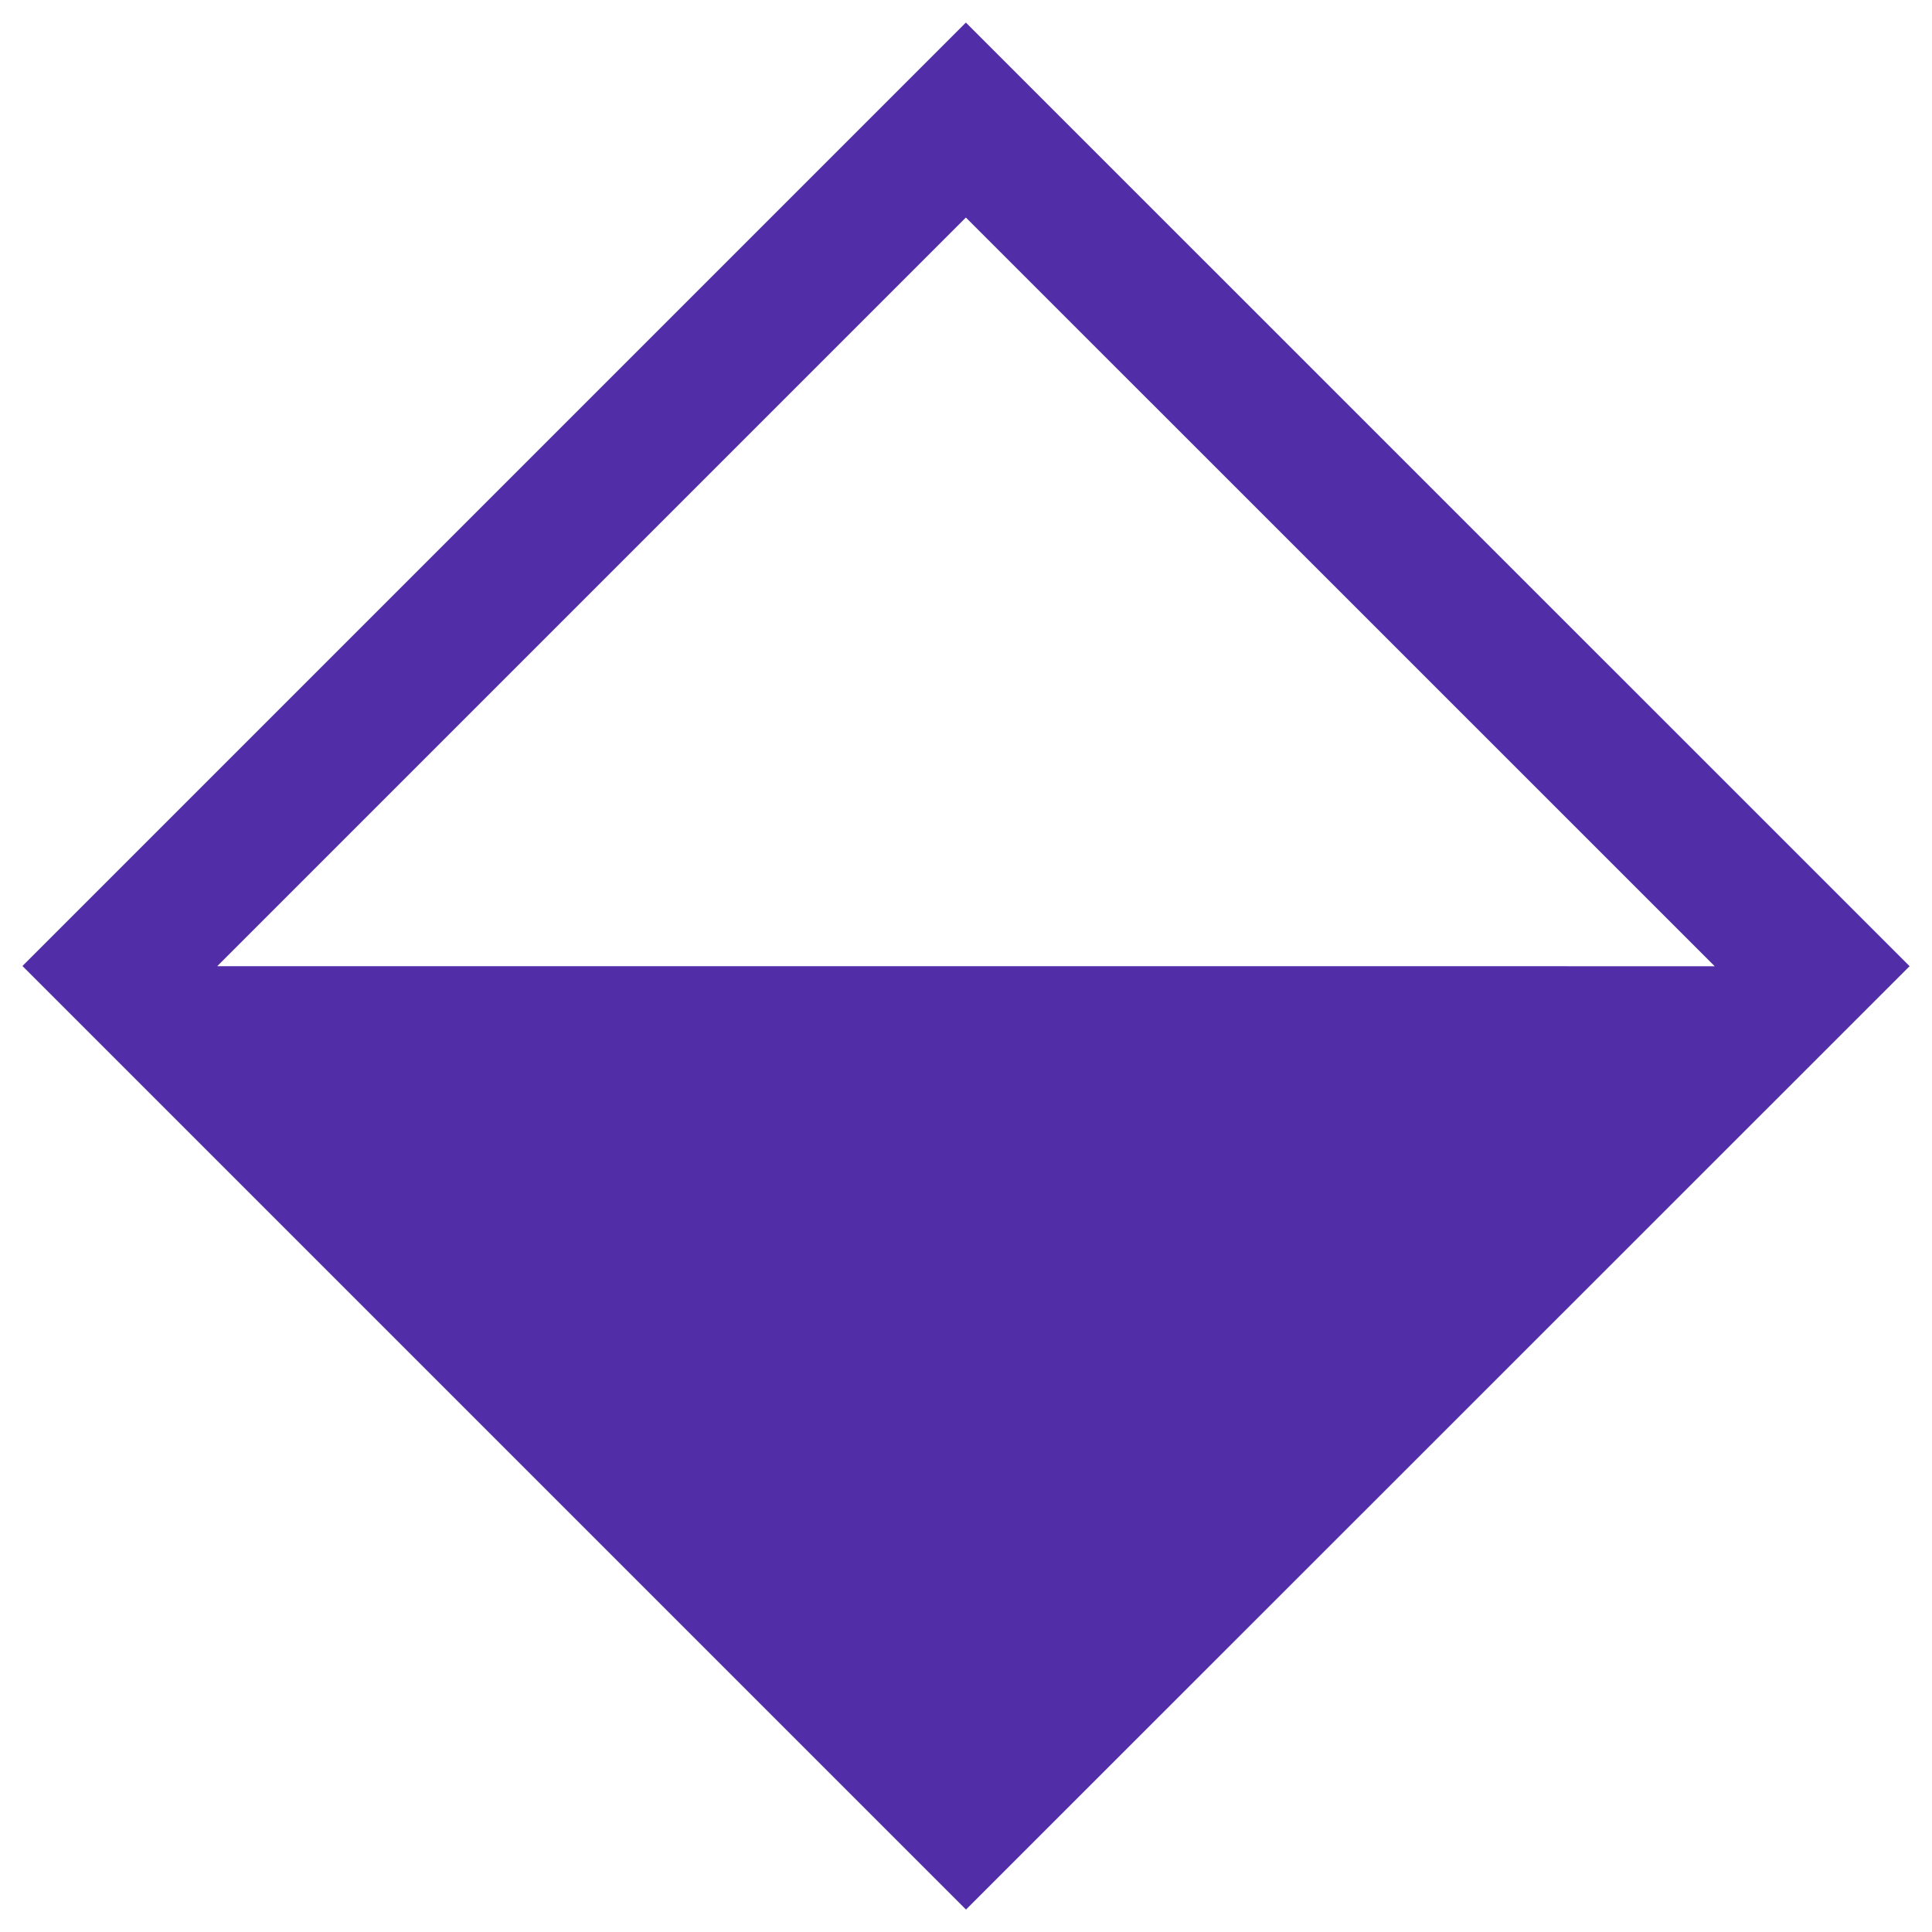 <?xml version="1.0" encoding="utf-8"?>
<!-- Generated by IcoMoon.io -->
<!DOCTYPE svg PUBLIC "-//W3C//DTD SVG 1.1//EN" "http://www.w3.org/Graphics/SVG/1.1/DTD/svg11.dtd">
<svg version="1.1" xmlns="http://www.w3.org/2000/svg" xmlns:xlink="http://www.w3.org/1999/xlink" width="32" height="32" viewBox="0 0 32 32">
<path fill="#512da8" d="M0.372 16l15.628 15.628 15.629-15.625-15.631-15.629-15.627 15.627zM28.4 16.001l-12.399 12.399-12.4-12.4 12.397-12.397 12.401 12.399zM2.167 16.003v0.424l13.907 13.907h0.52l-0.235-0.236 13.905-13.905 0.236 0.235v-0.424z"></path>
</svg>
